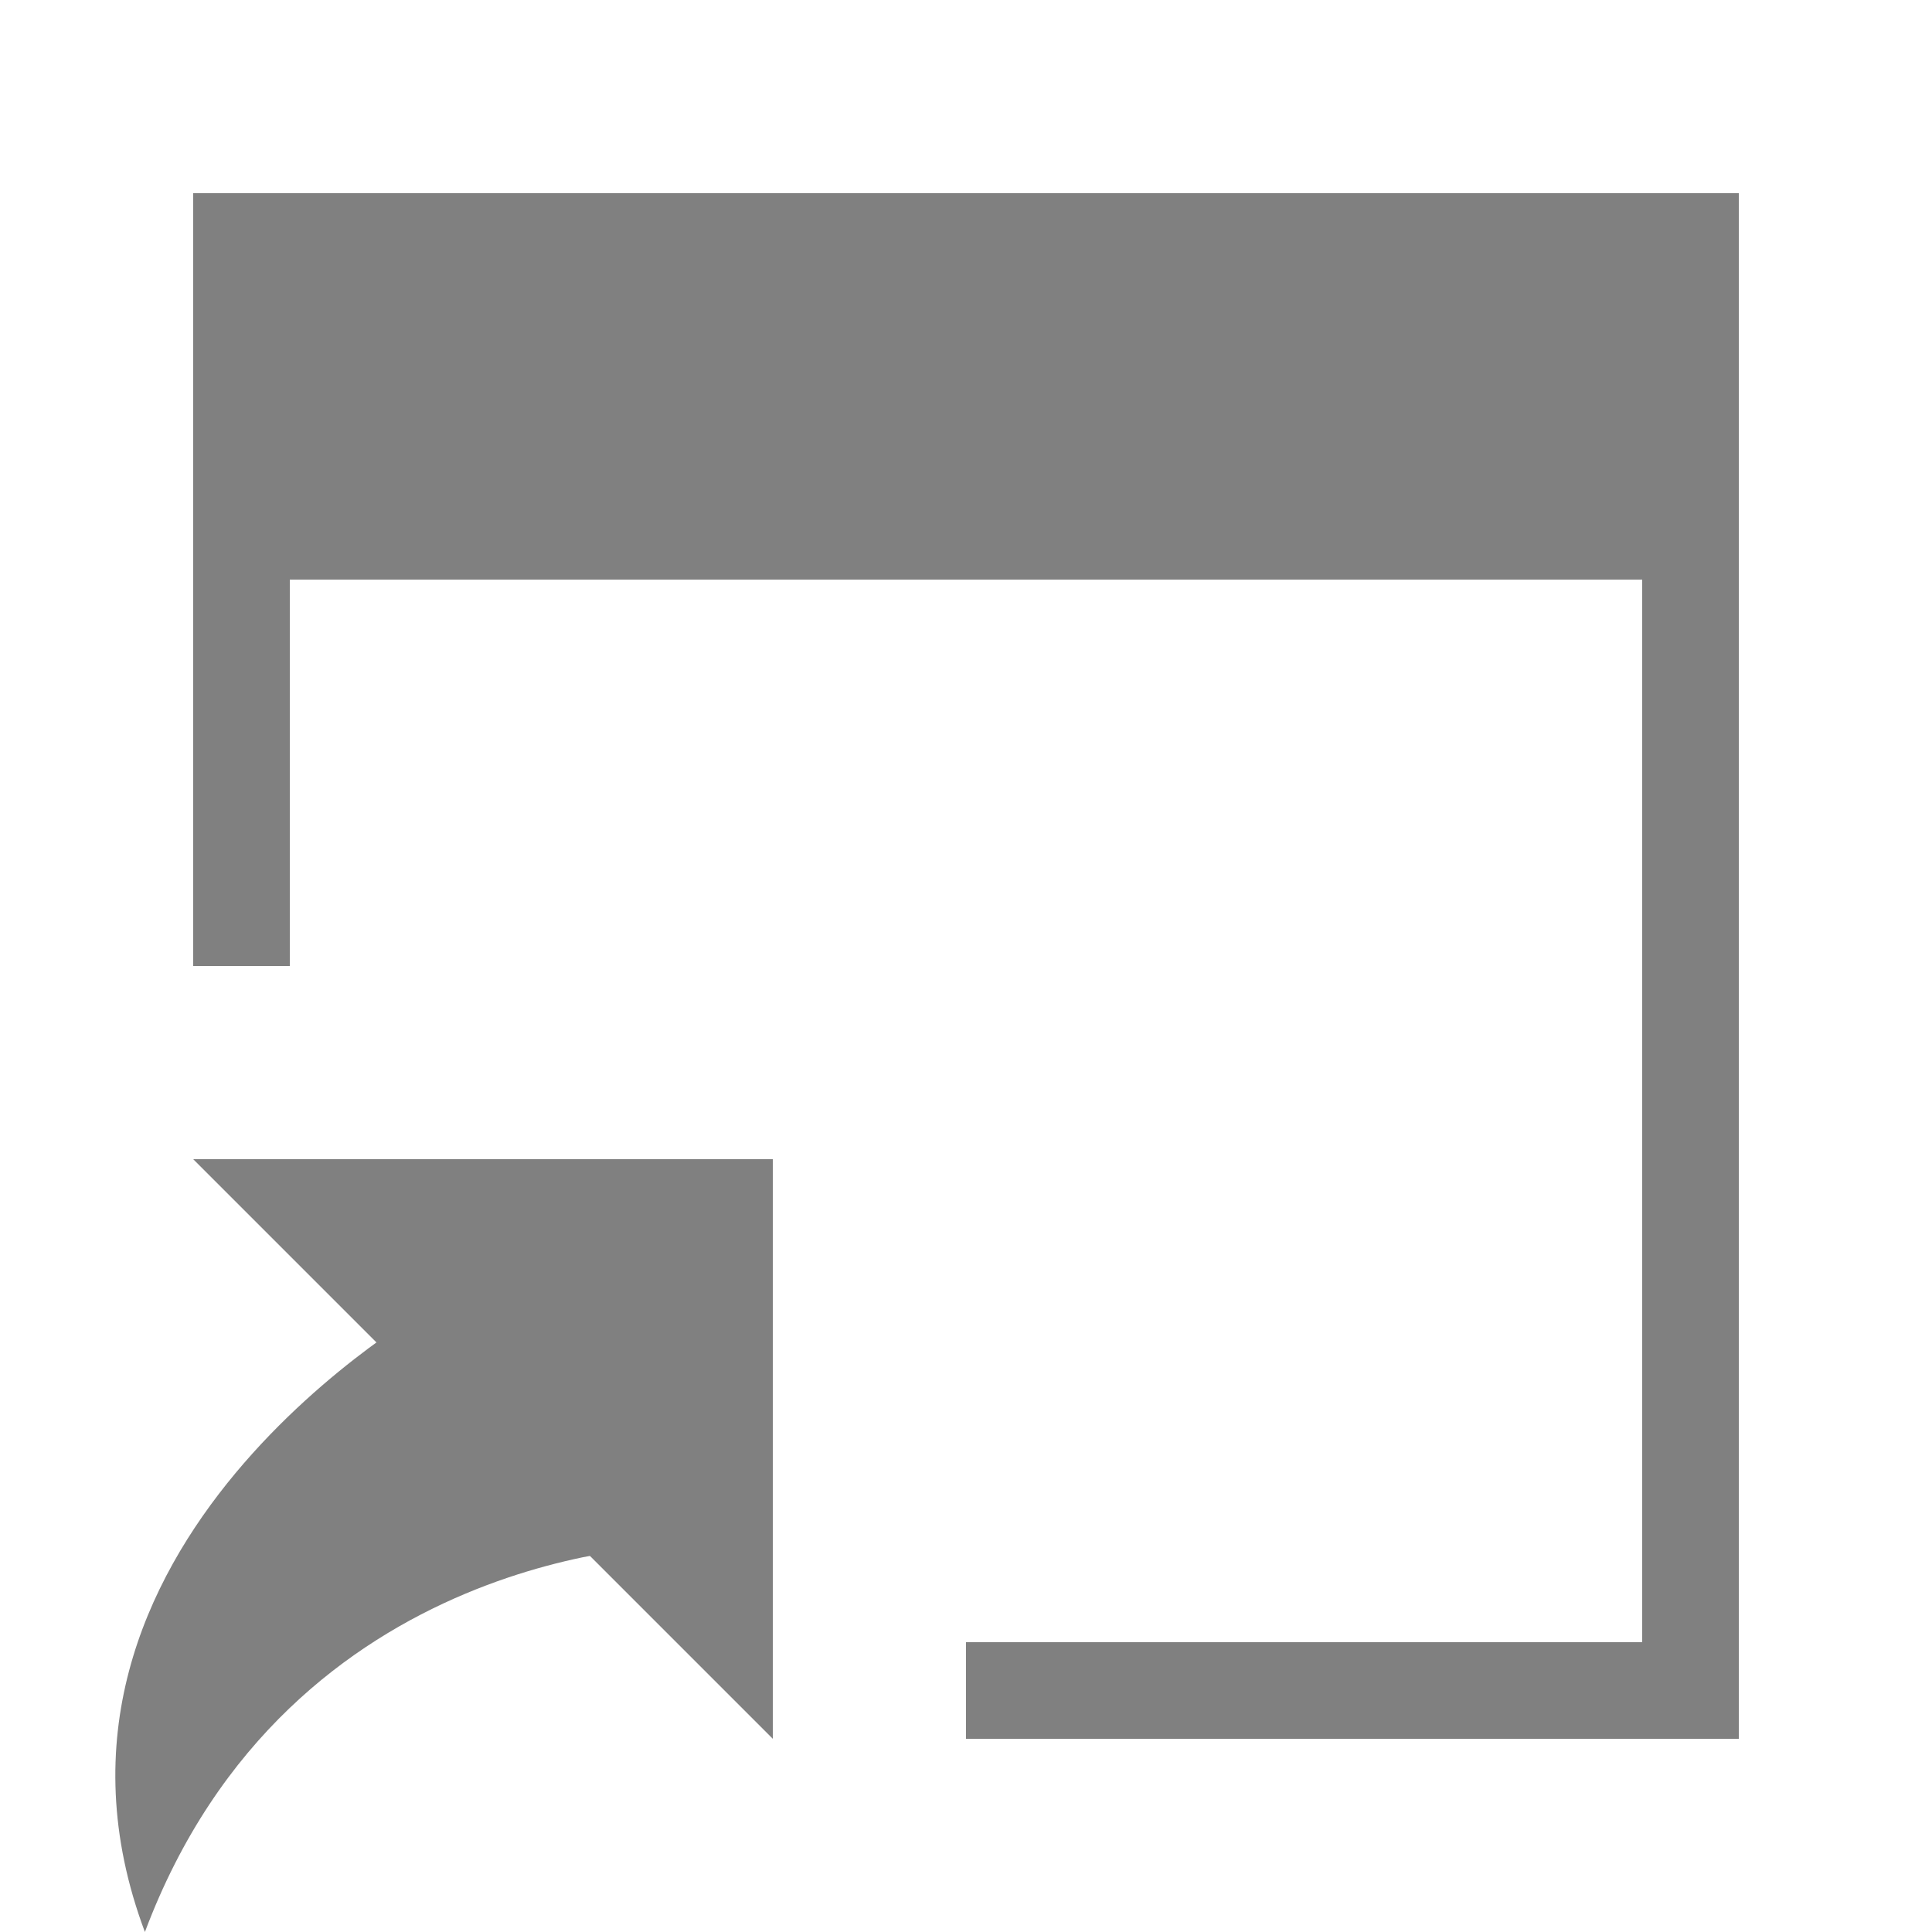 <svg fill="gray" version="1.1" viewBox="0 0 20 20" xmlns="http://www.w3.org/2000/svg">
    <rect x="2.5" y="2.5" width="15" height="3.5"/>
    <path d="m1.5 20c-1.5-4 3-6.5 3-6.5l2.5 2.5s-4 0-5.5 4z"/>
    <path d="m8 18-6-6h6z"/>
    <path d="m2.5 10v-7.5h15v15h-7.5" fill="none" stroke="gray"/>
</svg>
